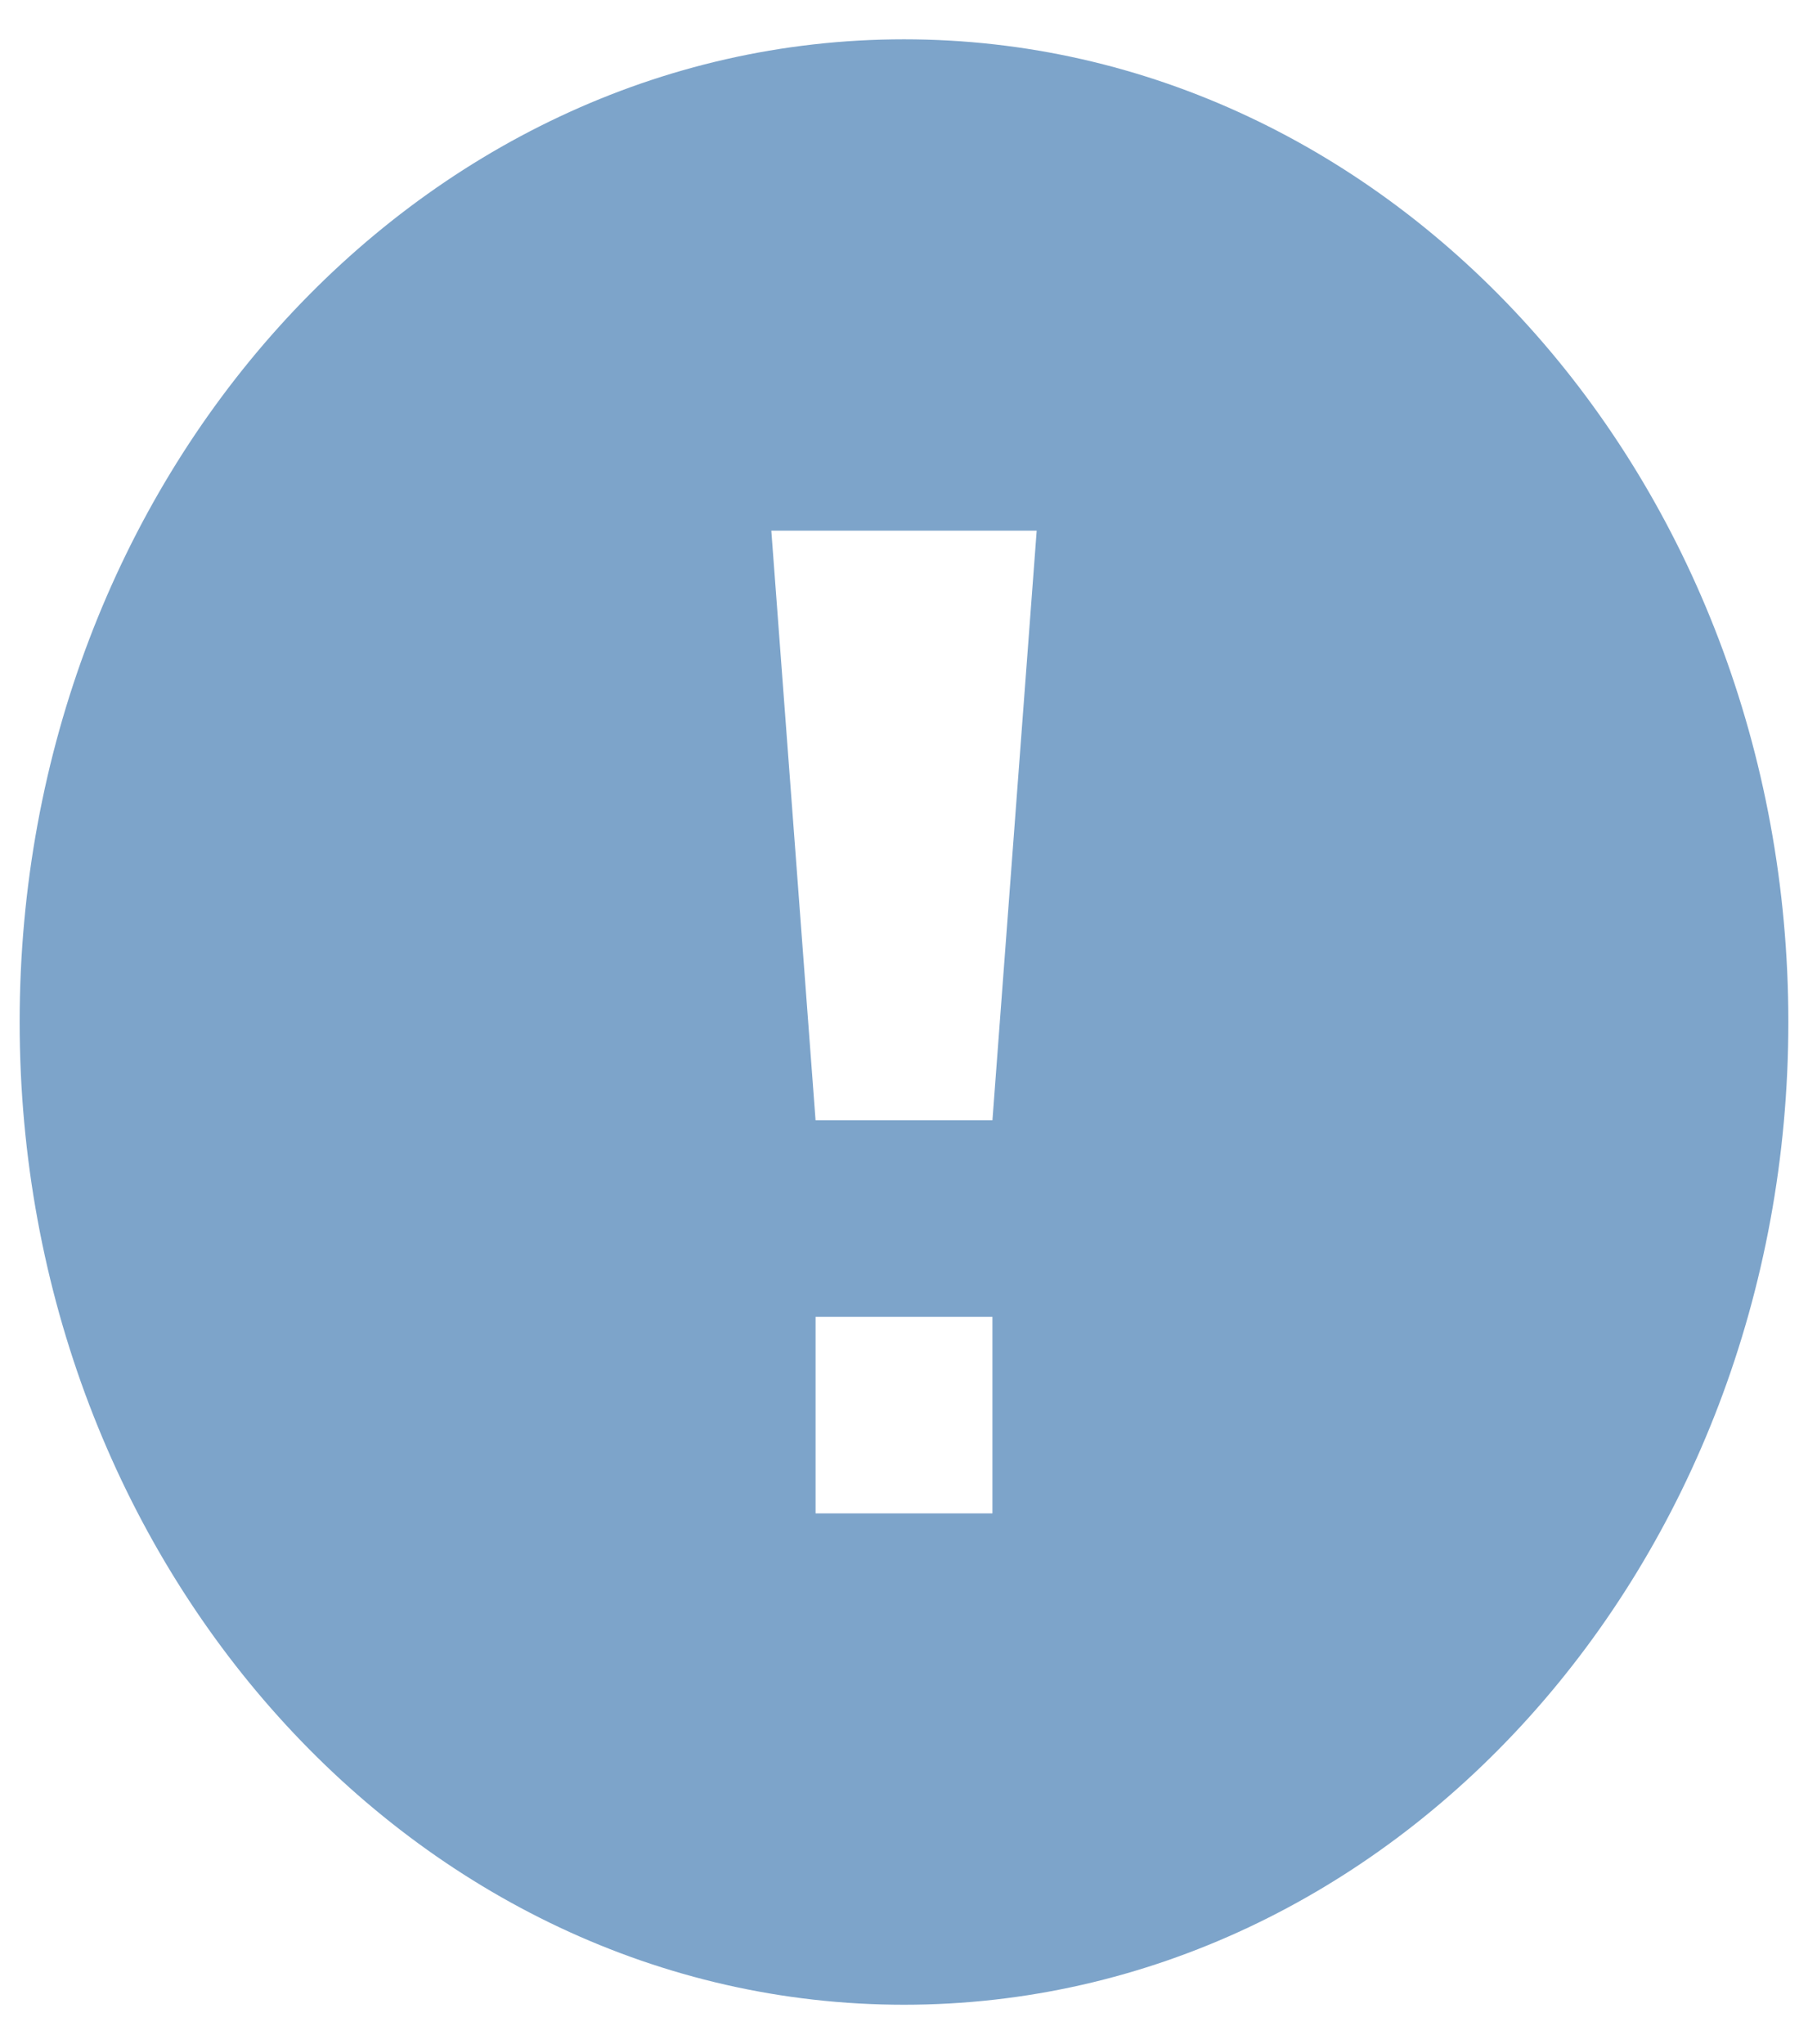 <svg width="23" height="26" viewBox="0 0 23 26" fill="none" xmlns="http://www.w3.org/2000/svg">
<path d="M11.5 0.5C5.287 0.5 0.25 6.096 0.25 13C0.25 19.904 5.287 25.5 11.5 25.5C17.713 25.5 22.75 19.904 22.75 13C22.75 6.096 17.713 0.5 11.5 0.5ZM12.625 19.25H10.375V16.75H12.625V19.25ZM12.625 14.25H10.375L9.812 6.75H13.188L12.625 14.25Z" fill="#7DA4CA"/>
</svg>
